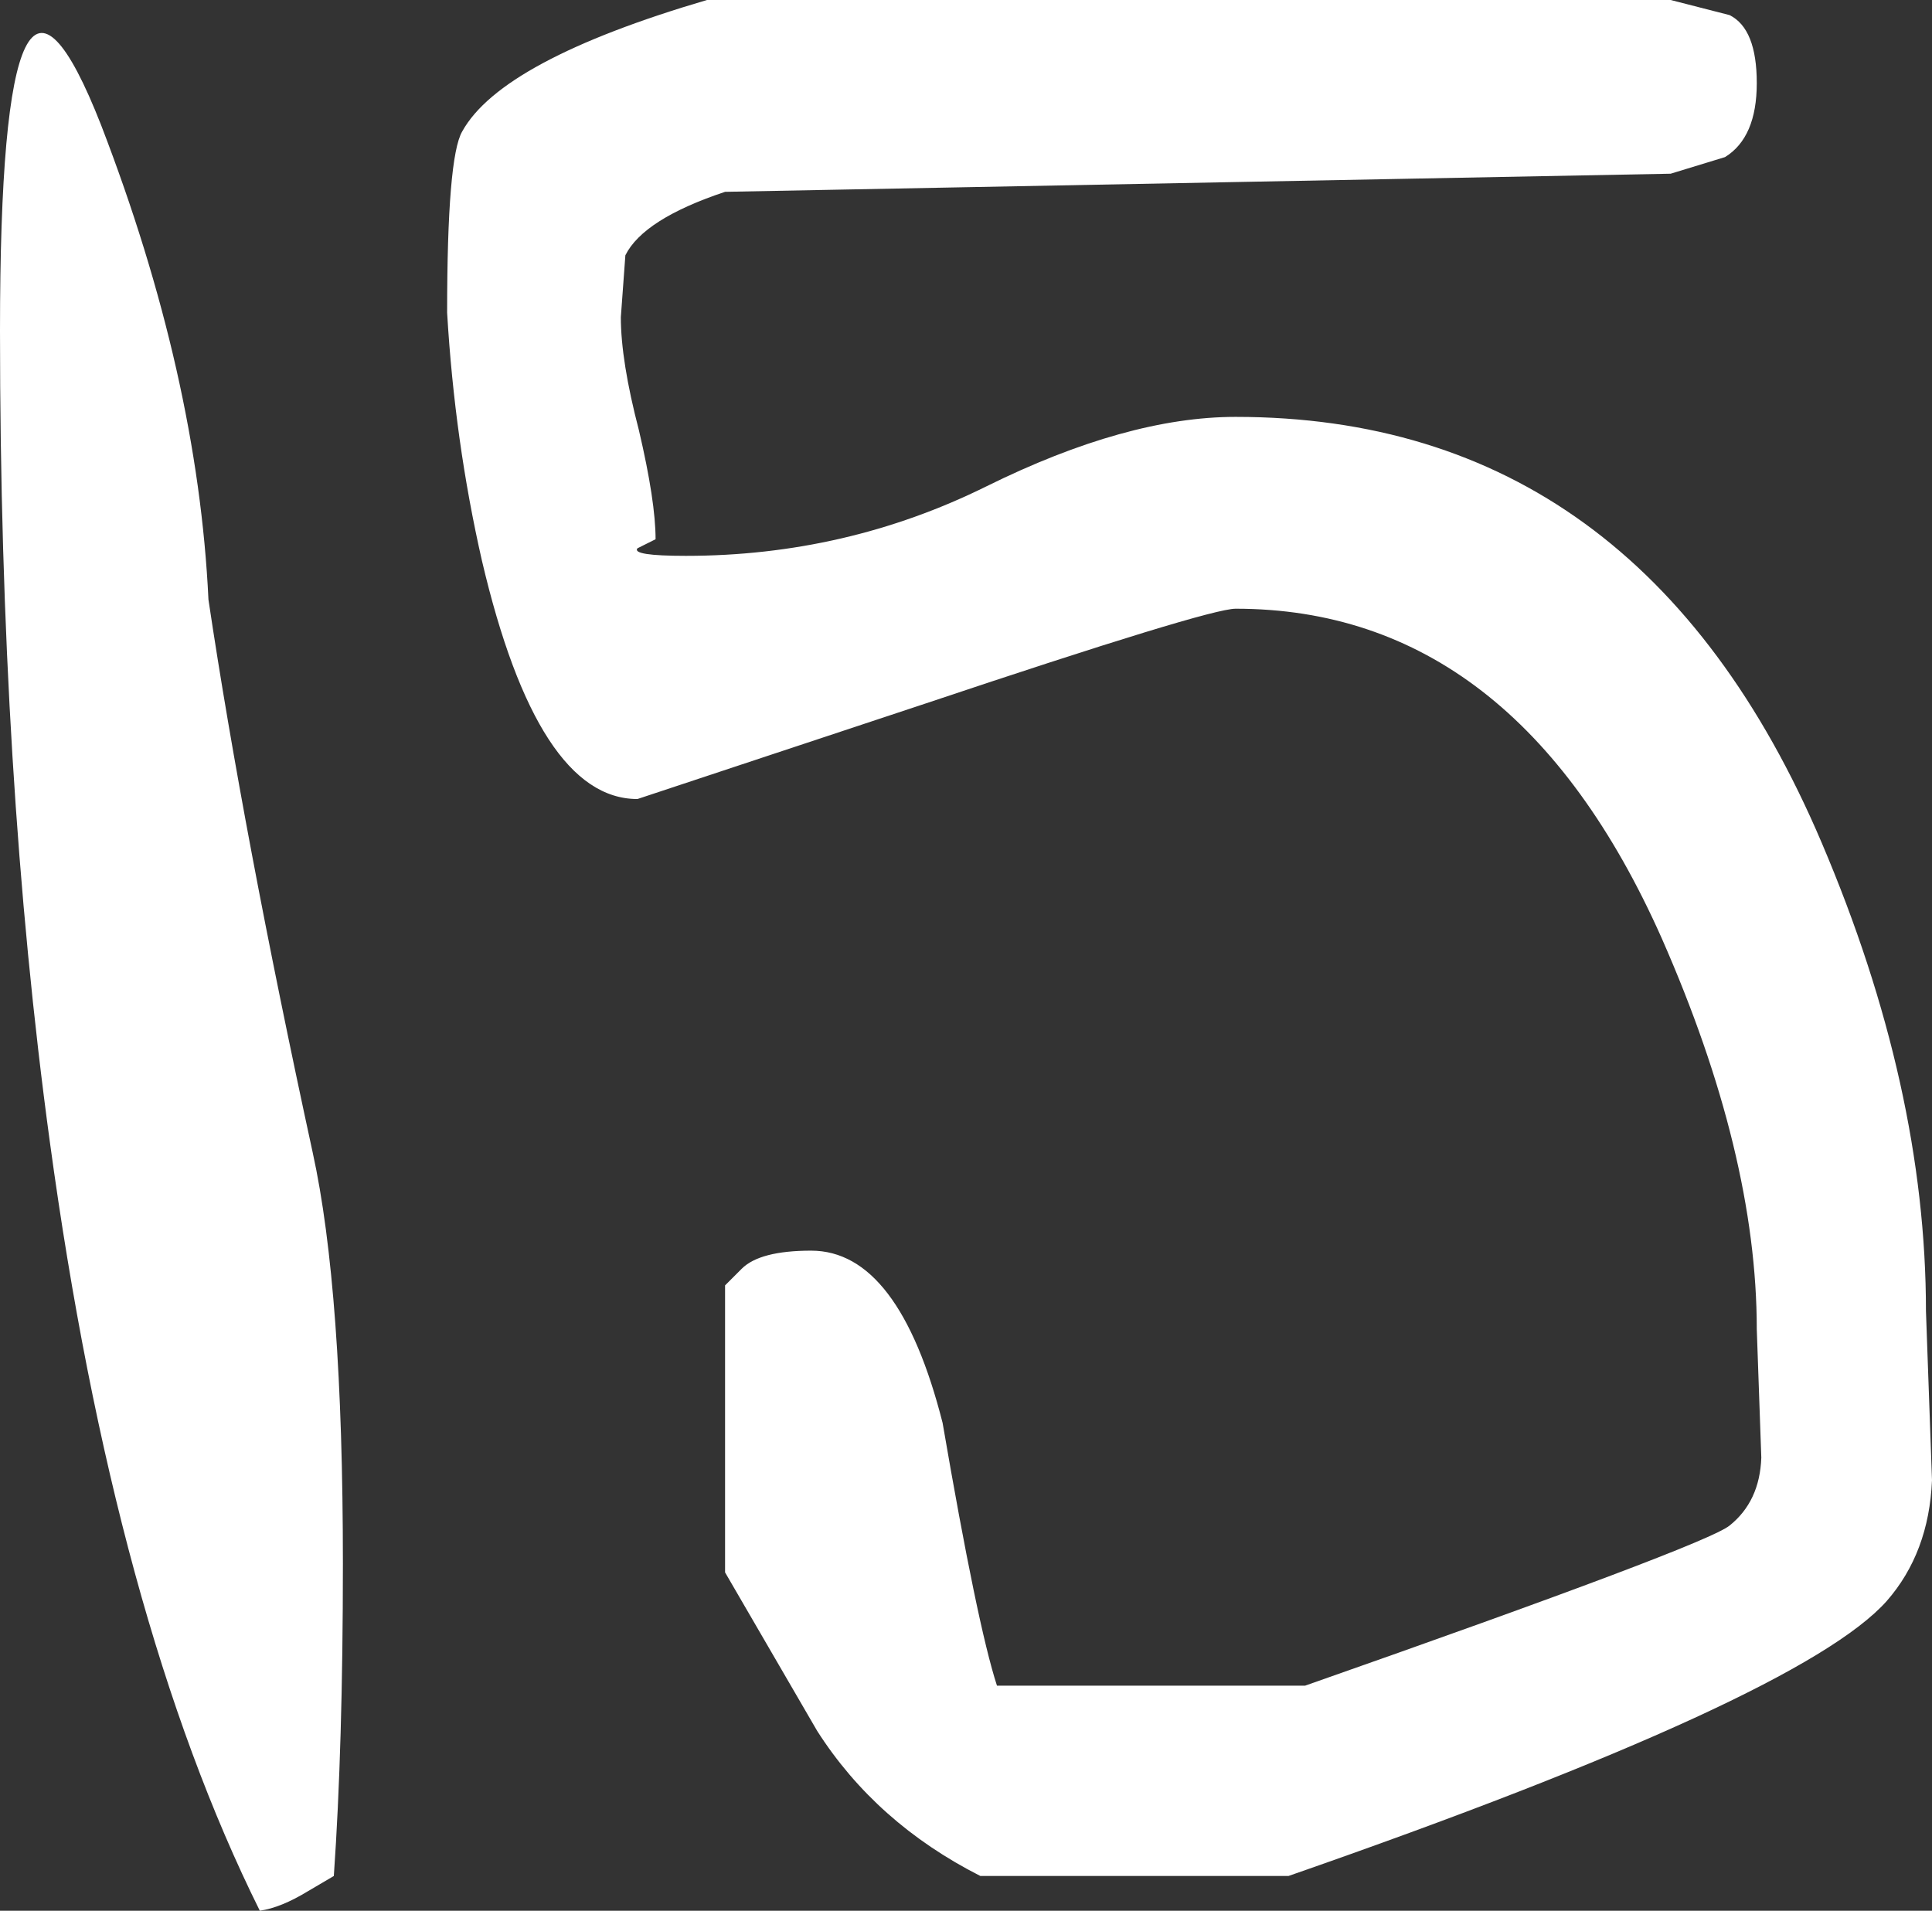 <?xml version="1.0" encoding="UTF-8" standalone="no"?>
<svg xmlns:ffdec="https://www.free-decompiler.com/flash" xmlns:xlink="http://www.w3.org/1999/xlink" ffdec:objectType="shape" height="63.25px" width="63.95px" xmlns="http://www.w3.org/2000/svg">
  <rect width="100%" height="100%" fill="#333333" stroke="none"/>
  <g transform="matrix(1.0, 0.0, 0.0, 1.0, 30.15, 214.6)">
    <path d="M28.0 -211.85 Q28.0 -210.05 26.95 -209.4 L25.15 -208.85 -6.15 -208.25 Q-8.85 -207.35 -9.45 -206.15 L-9.6 -204.1 Q-9.6 -202.65 -9.0 -200.35 -8.45 -198.0 -8.45 -196.75 L-9.05 -196.45 Q-9.25 -196.2 -7.45 -196.2 -2.15 -196.2 2.5 -198.5 7.15 -200.8 10.75 -200.8 24.15 -200.8 30.15 -186.7 33.6 -178.6 33.6 -171.2 L33.8 -165.6 Q33.7 -163.2 32.3 -161.6 29.45 -158.4 12.5 -152.5 L2.3 -152.5 Q-1.15 -154.25 -3.1 -157.3 L-6.15 -162.55 -6.15 -172.05 -5.6 -172.6 Q-5.0 -173.2 -3.3 -173.2 -0.4 -173.2 1.05 -167.5 2.2 -160.8 2.85 -158.8 L13.05 -158.8 Q26.3 -163.45 27.1 -164.1 28.1 -164.9 28.15 -166.35 L28.0 -170.6 Q28.0 -176.4 24.85 -183.55 20.0 -194.45 10.75 -194.45 9.85 -194.45 0.45 -191.3 L-9.05 -188.15 Q-12.35 -188.15 -14.2 -196.05 -15.1 -200.0 -15.35 -204.25 -15.35 -209.4 -14.85 -210.25 -13.55 -212.6 -6.75 -214.6 L25.15 -214.6 27.1 -214.1 Q28.0 -213.65 28.0 -211.85 M-26.8 -210.45 Q-23.6 -202.15 -23.25 -194.75 -22.1 -187.05 -19.8 -176.45 -18.8 -171.9 -18.8 -162.85 -18.8 -156.8 -19.1 -152.5 L-19.95 -152.0 Q-20.85 -151.45 -21.55 -151.35 -26.35 -161.0 -28.5 -176.8 -30.15 -188.9 -30.15 -203.65 -30.15 -219.0 -26.8 -210.45" fill="#ffffff" fill-rule="evenodd" stroke="none"/>
  </g>
</svg>
